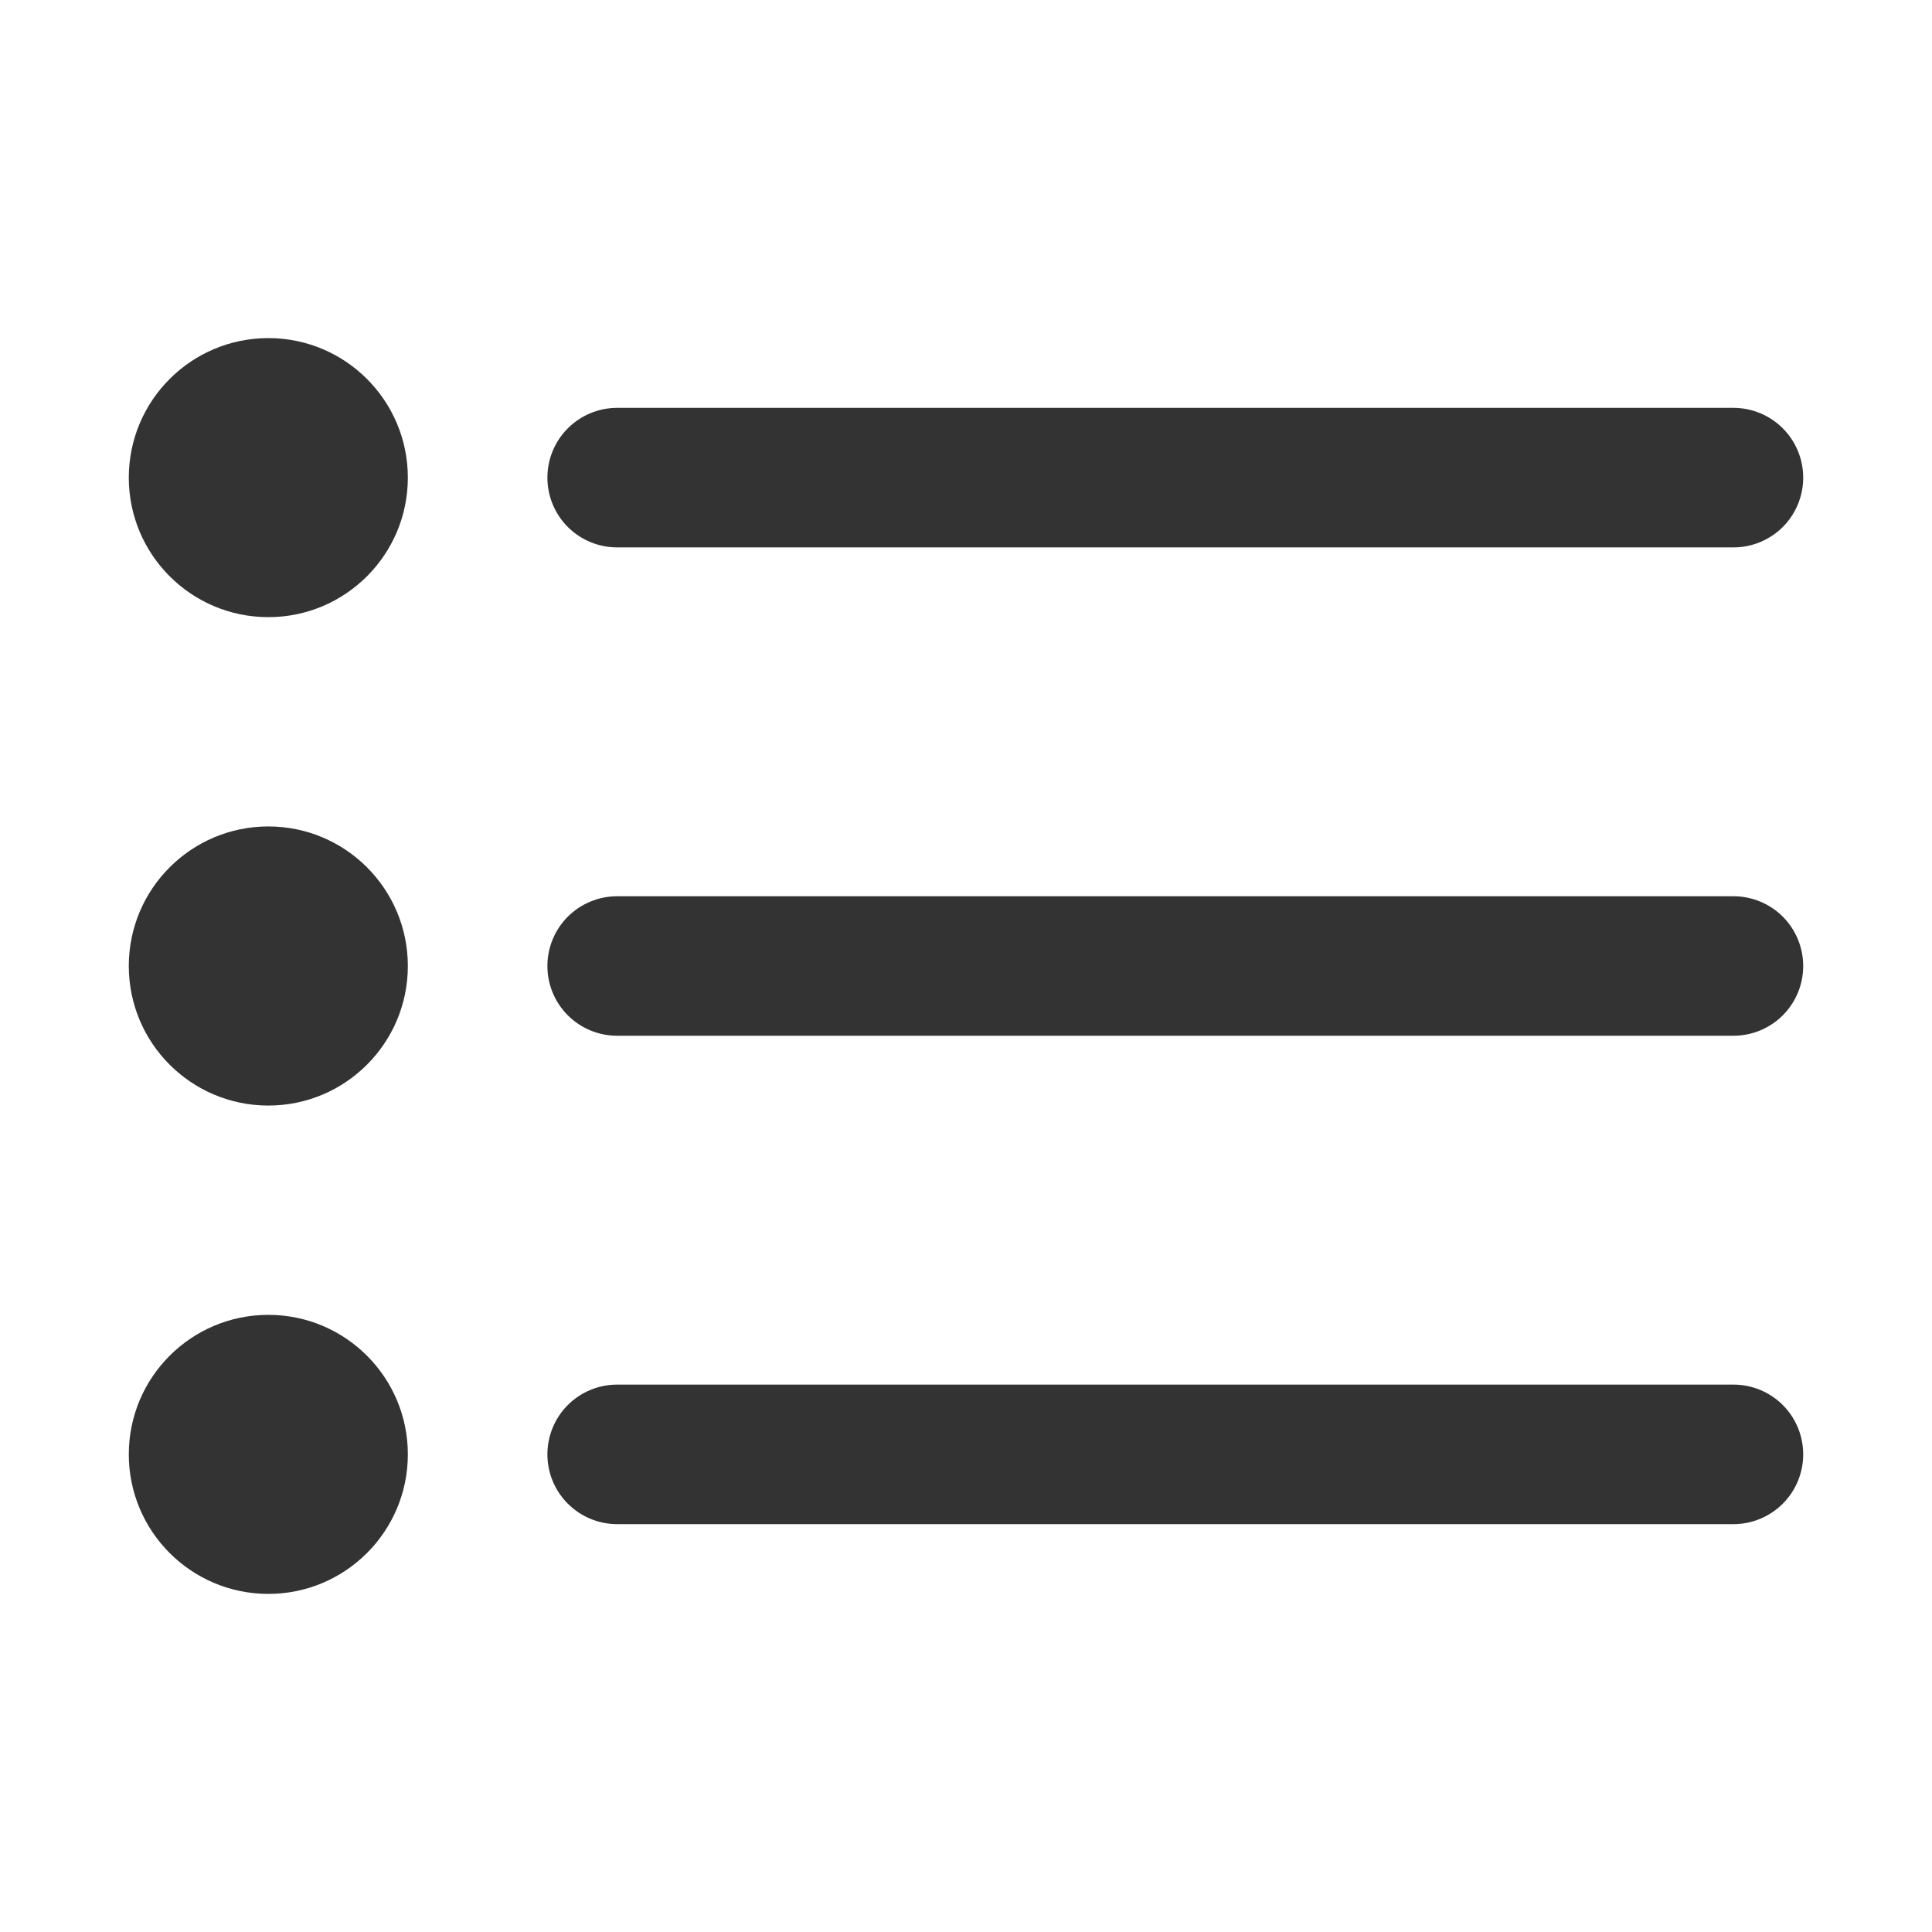 <svg width="30" height="30" viewBox="0 0 30 30" fill="none" xmlns="http://www.w3.org/2000/svg">
<path d="M9.583 8.5H26.917C27.204 8.5 27.48 8.386 27.683 8.183C27.886 7.98 28 7.704 28 7.417C28 7.129 27.886 6.854 27.683 6.651C27.48 6.448 27.204 6.333 26.917 6.333H9.583C9.296 6.333 9.02 6.448 8.817 6.651C8.614 6.854 8.5 7.129 8.5 7.417C8.5 7.704 8.614 7.98 8.817 8.183C9.02 8.386 9.296 8.5 9.583 8.5Z" fill="#333333"/>
<path d="M26.917 13.917H9.583C9.296 13.917 9.02 14.031 8.817 14.234C8.614 14.437 8.5 14.713 8.5 15C8.5 15.287 8.614 15.563 8.817 15.766C9.02 15.969 9.296 16.083 9.583 16.083H26.917C27.204 16.083 27.48 15.969 27.683 15.766C27.886 15.563 28 15.287 28 15C28 14.713 27.886 14.437 27.683 14.234C27.48 14.031 27.204 13.917 26.917 13.917Z" fill="#333333"/>
<path d="M26.917 21.5H9.583C9.296 21.5 9.02 21.614 8.817 21.817C8.614 22.02 8.5 22.296 8.5 22.583C8.5 22.871 8.614 23.146 8.817 23.349C9.02 23.552 9.296 23.667 9.583 23.667H26.917C27.204 23.667 27.48 23.552 27.683 23.349C27.886 23.146 28 22.871 28 22.583C28 22.296 27.886 22.02 27.683 21.817C27.48 21.614 27.204 21.5 26.917 21.5Z" fill="#333333"/>
<path d="M4.167 9.583C5.363 9.583 6.333 8.613 6.333 7.417C6.333 6.22 5.363 5.25 4.167 5.25C2.97 5.25 2 6.22 2 7.417C2 8.613 2.97 9.583 4.167 9.583Z" fill="#333333"/>
<path d="M4.167 17.167C5.363 17.167 6.333 16.197 6.333 15C6.333 13.803 5.363 12.833 4.167 12.833C2.97 12.833 2 13.803 2 15C2 16.197 2.97 17.167 4.167 17.167Z" fill="#333333"/>
<path d="M4.167 24.75C5.363 24.75 6.333 23.78 6.333 22.583C6.333 21.387 5.363 20.417 4.167 20.417C2.97 20.417 2 21.387 2 22.583C2 23.78 2.97 24.75 4.167 24.75Z" fill="#333333"/>
</svg>
